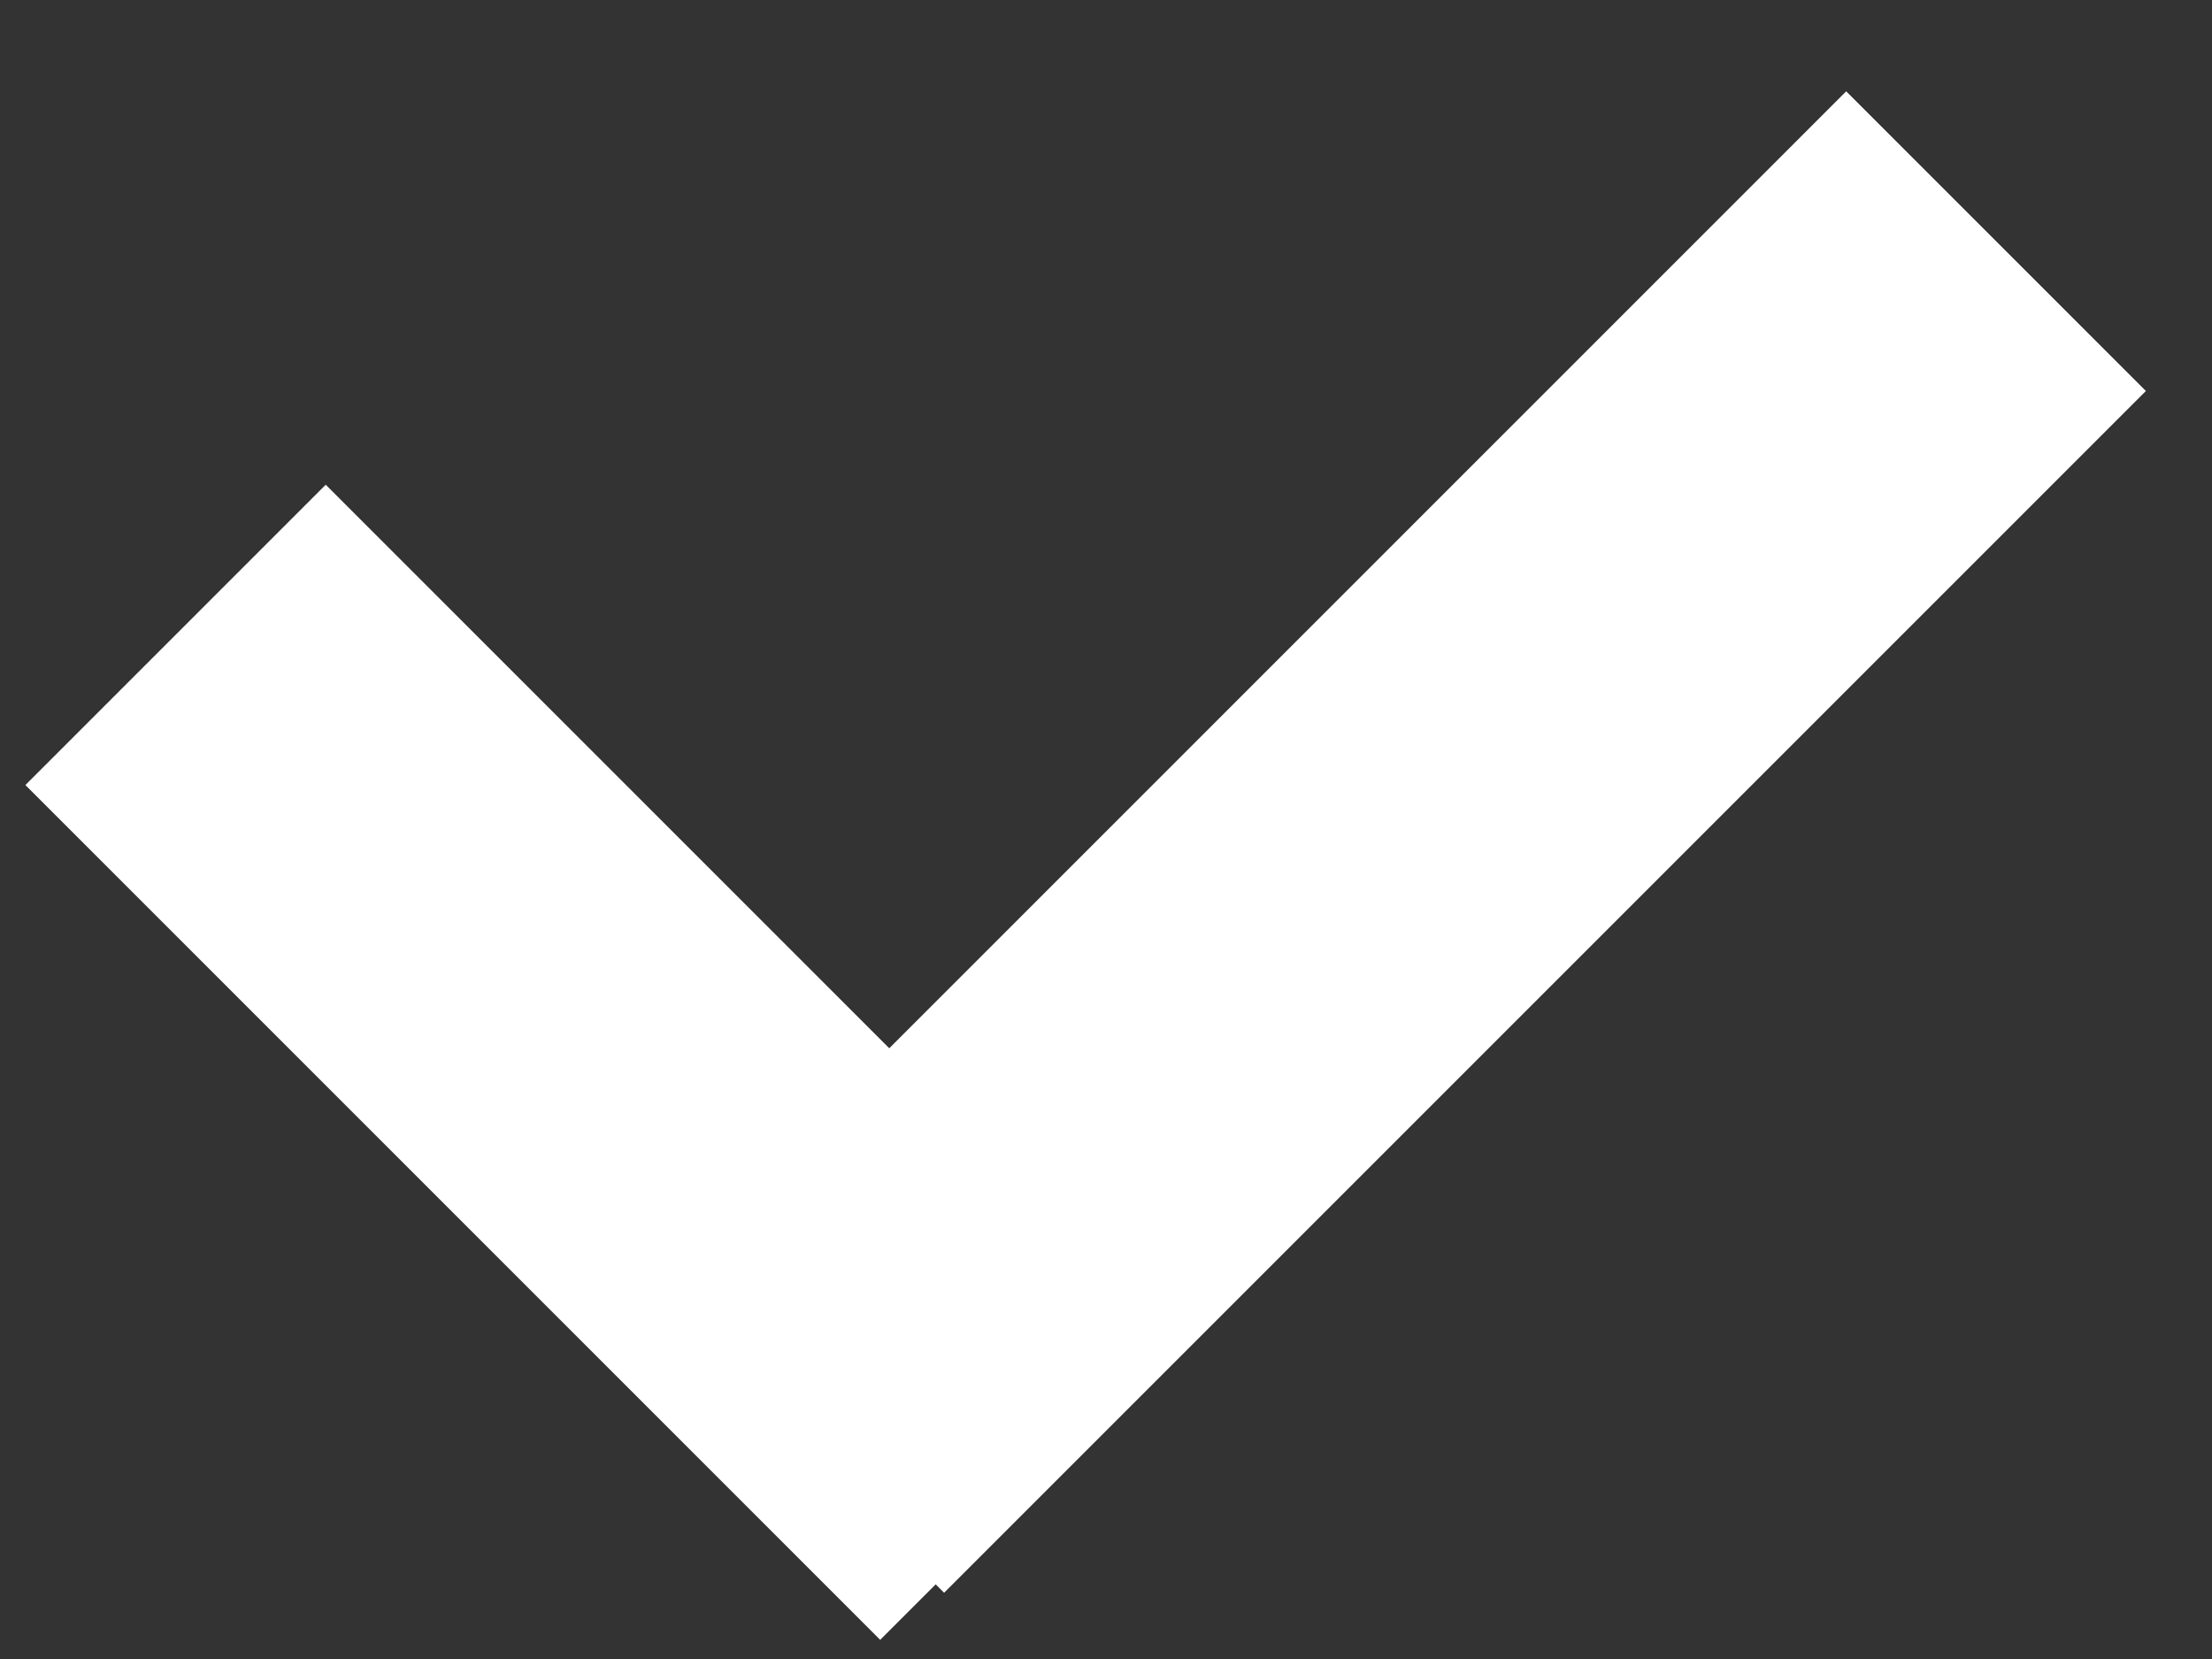 <svg width="12" height="9" viewBox="0 0 12 9" fill="none" xmlns="http://www.w3.org/2000/svg">
<rect x="0" y="0" width="12" height="9" fill="#333333" stroke="none"/>
<rect x="3.496" y="7.015" width="9.22" height="2.299" transform="rotate(-45 3.496 7.015)" fill="white"/>
<rect x="4.775" y="8.896" width="6.558" height="2.304" transform="rotate(-135 4.775 8.896)" fill="white"/>
</svg>
